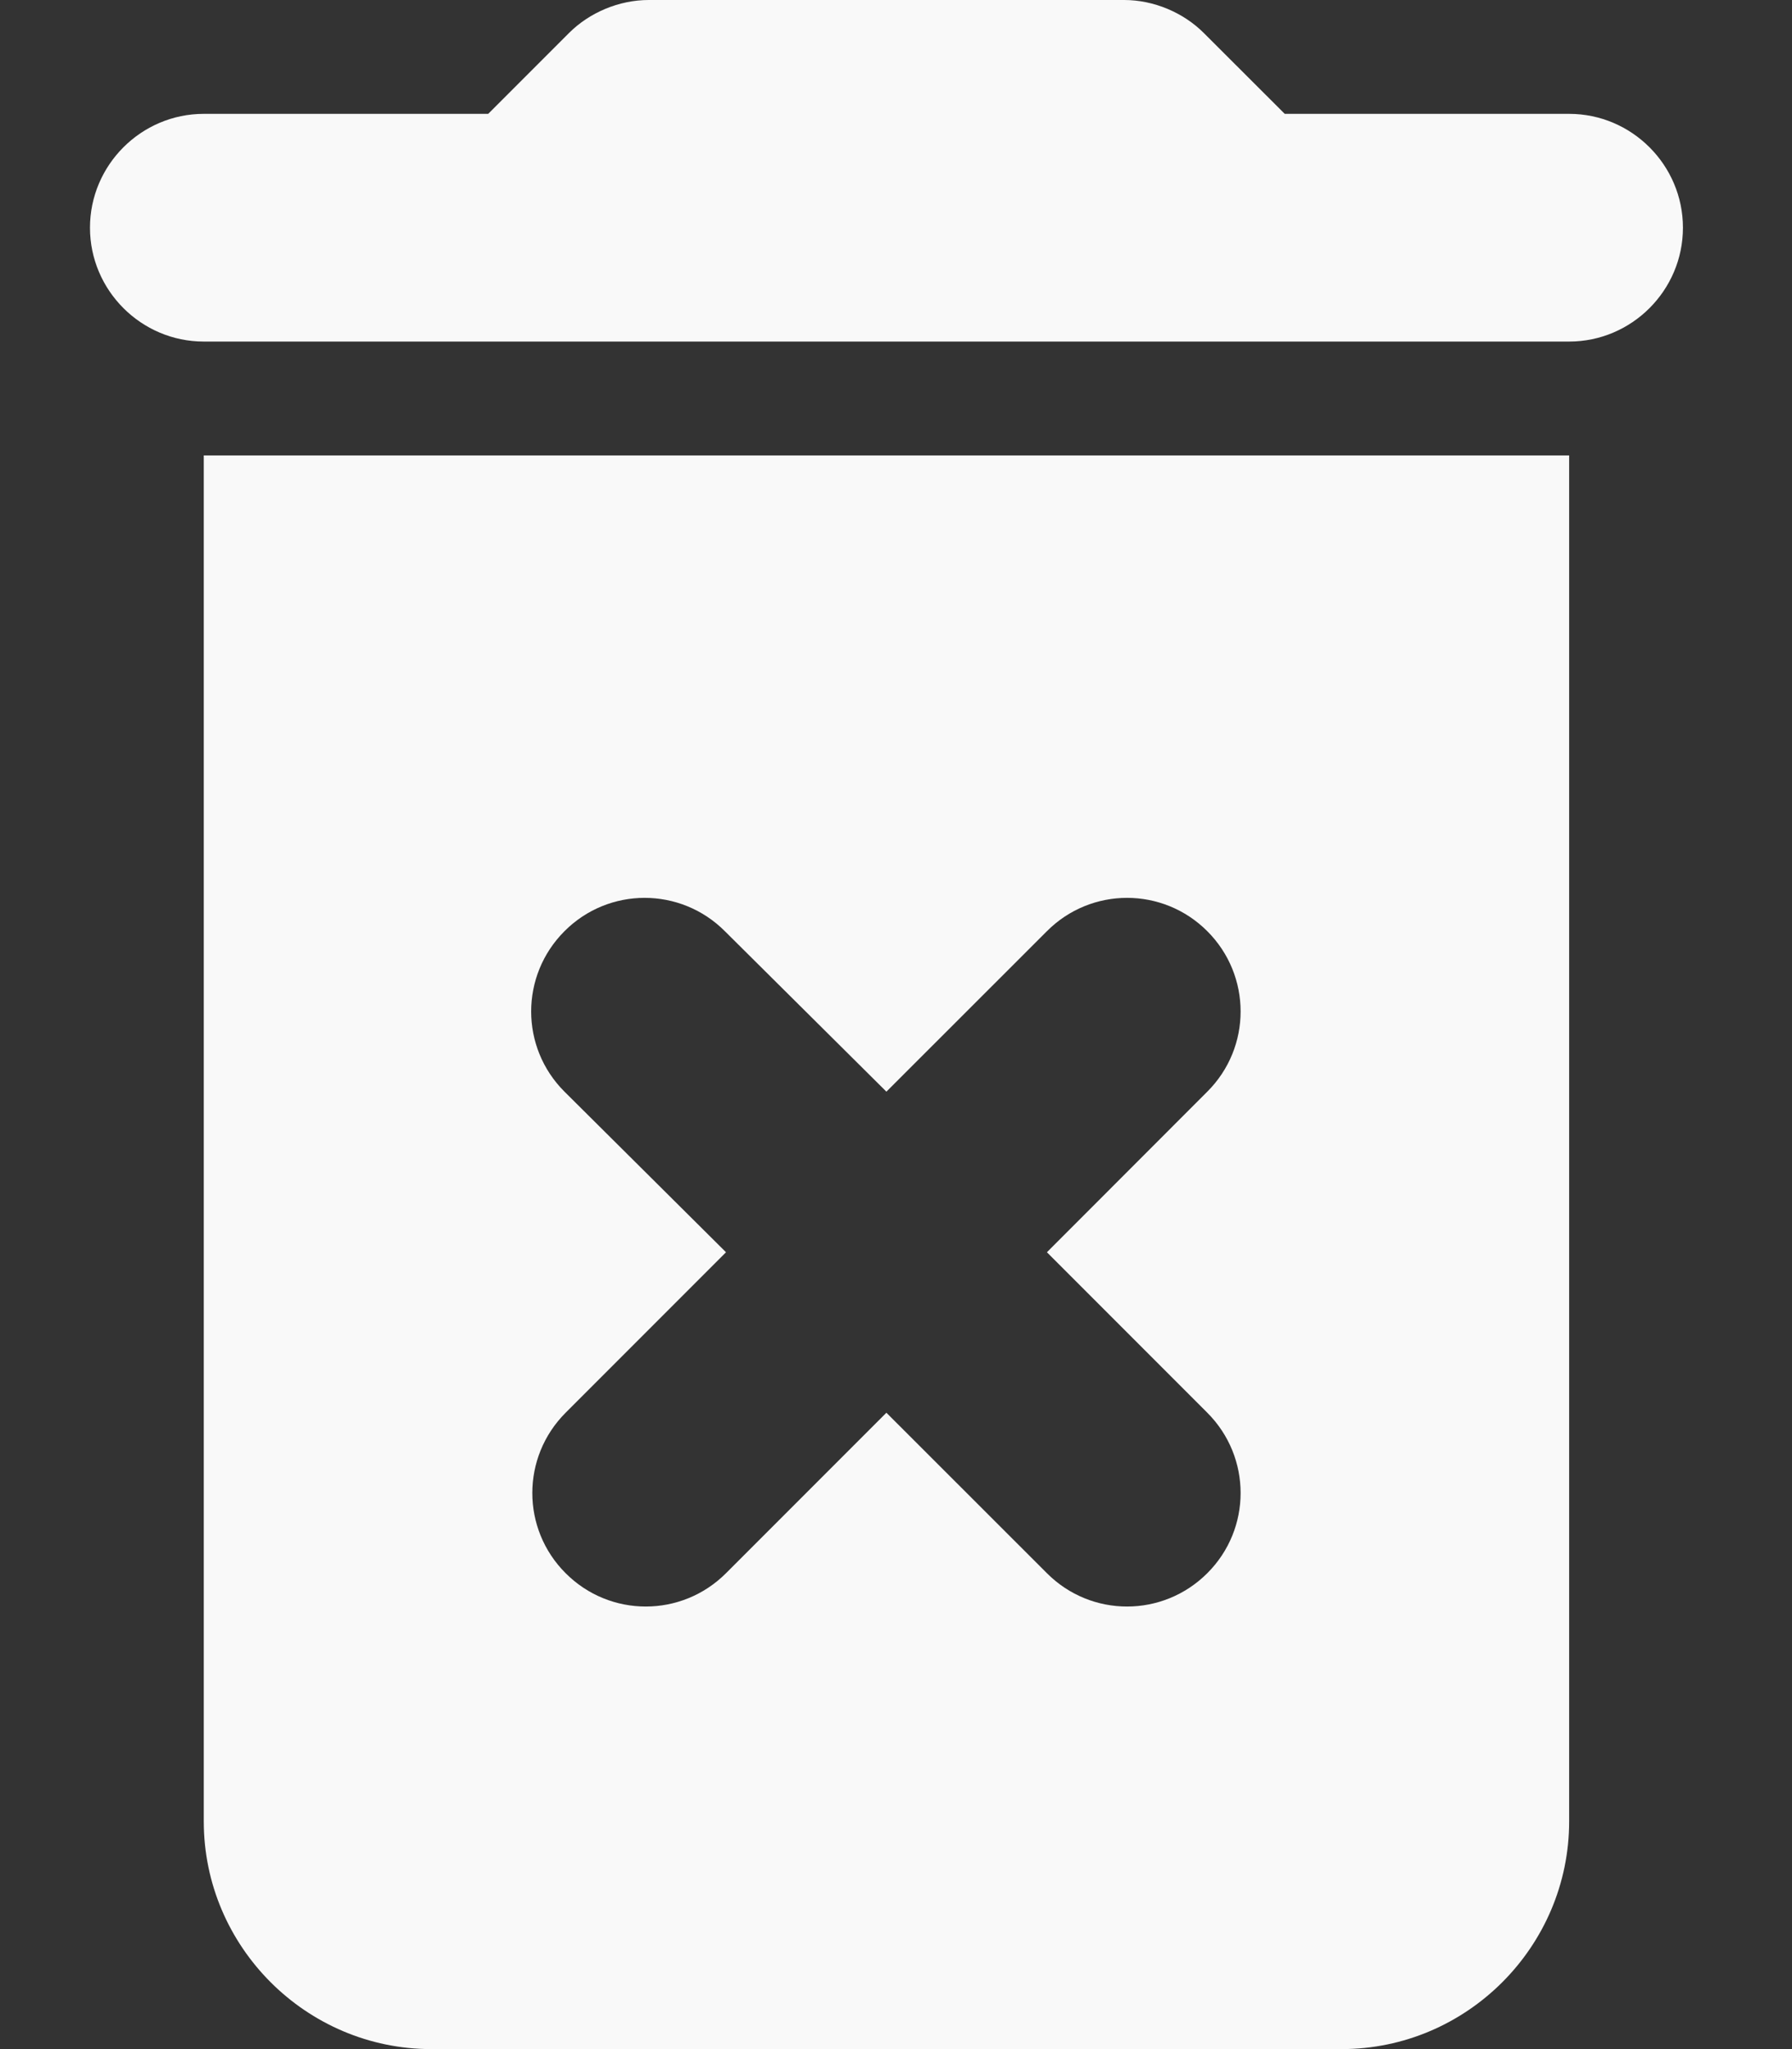 <svg width="14" height="16" viewBox="0 0 14 16" fill="none" xmlns="http://www.w3.org/2000/svg">
<rect x="0" y="0" width="14" height="16" fill="#333333" stroke="none"/>
<path d="M1.592 14.222C1.592 15.2 2.392 16 3.37 16H10.481C11.459 16 12.259 15.2 12.259 14.222V3.556H1.592V14.222ZM4.41 8.524C4.063 8.178 4.063 7.618 4.41 7.271C4.756 6.924 5.316 6.924 5.663 7.271L6.925 8.524L8.179 7.271C8.525 6.924 9.085 6.924 9.432 7.271C9.779 7.618 9.779 8.178 9.432 8.524L8.179 9.778L9.432 11.031C9.779 11.378 9.779 11.938 9.432 12.284C9.085 12.631 8.525 12.631 8.179 12.284L6.925 11.031L5.672 12.284C5.325 12.631 4.765 12.631 4.419 12.284C4.072 11.938 4.072 11.378 4.419 11.031L5.672 9.778L4.41 8.524ZM12.259 0.889H10.037L9.405 0.258C9.245 0.098 9.014 0 8.783 0H5.068C4.836 0 4.605 0.098 4.445 0.258L3.814 0.889H1.592C1.103 0.889 0.703 1.289 0.703 1.778C0.703 2.267 1.103 2.667 1.592 2.667H12.259C12.748 2.667 13.148 2.267 13.148 1.778C13.148 1.289 12.748 0.889 12.259 0.889Z" fill="#F9F9F9"/>
</svg>
